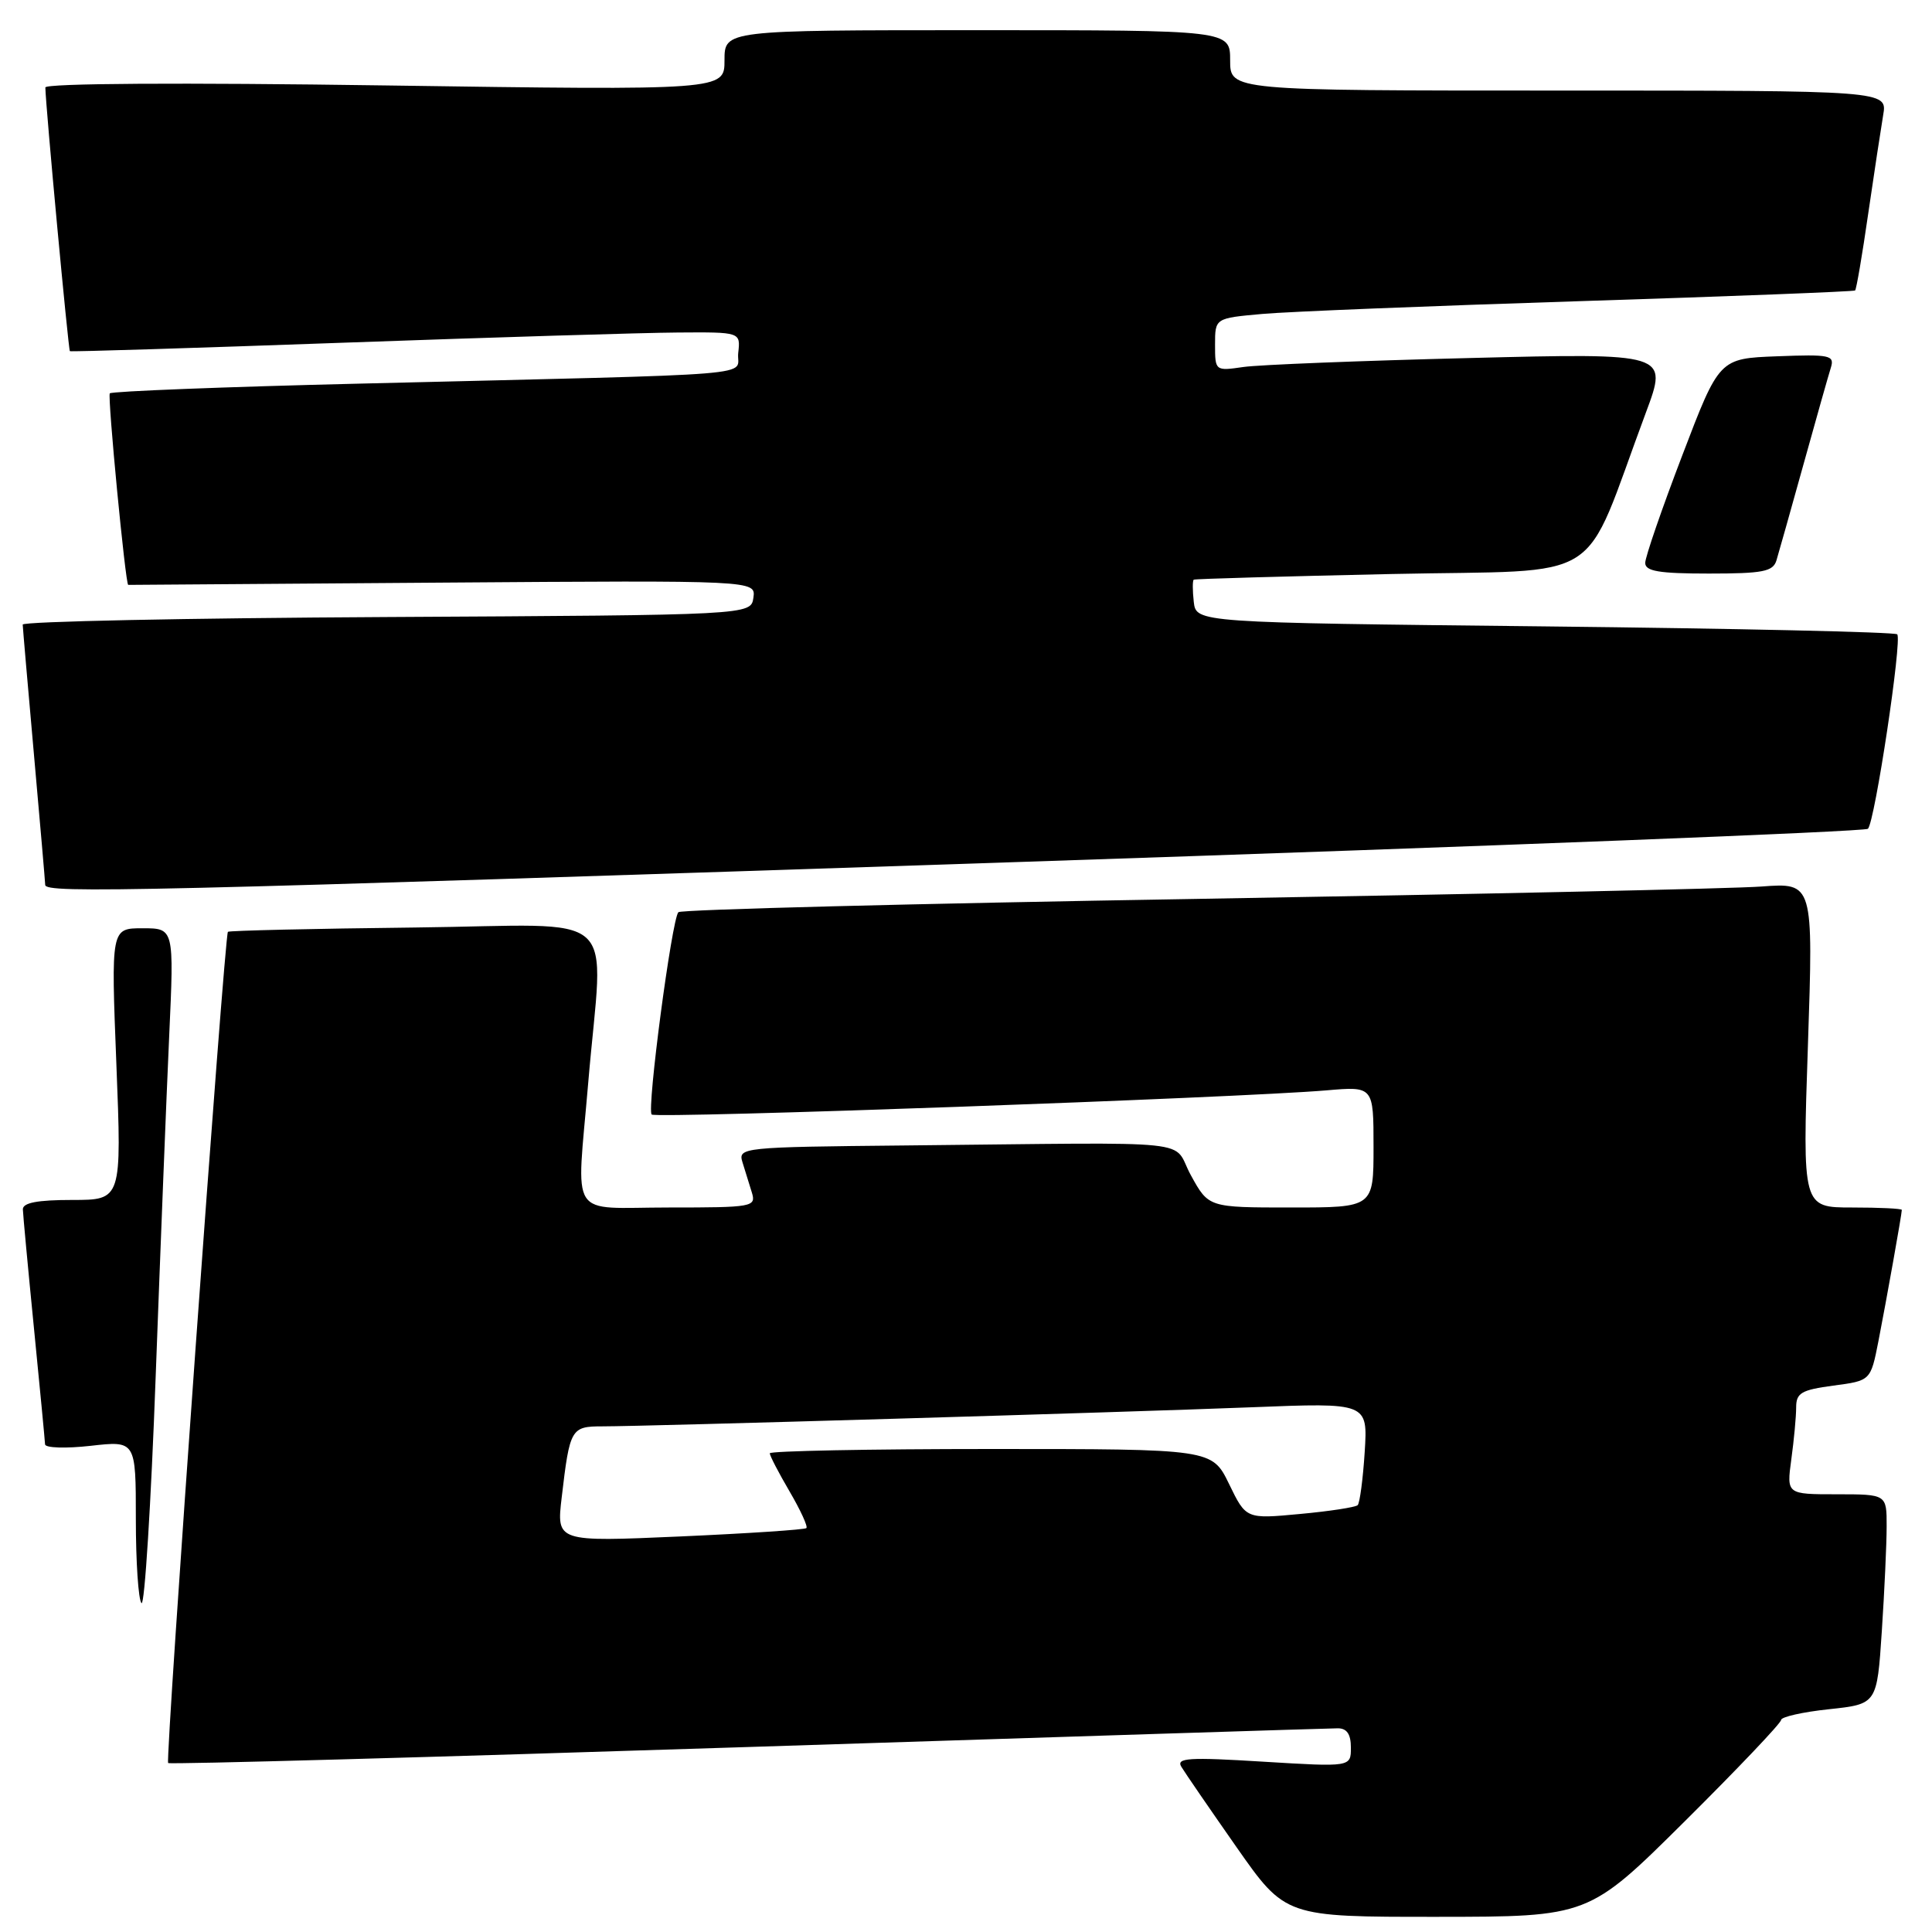 <?xml version="1.0" encoding="UTF-8" standalone="no"?>
<!DOCTYPE svg PUBLIC "-//W3C//DTD SVG 1.1//EN" "http://www.w3.org/Graphics/SVG/1.1/DTD/svg11.dtd" >
<svg xmlns="http://www.w3.org/2000/svg" xmlns:xlink="http://www.w3.org/1999/xlink" version="1.1" viewBox="0 0 256 256">
 <g >
 <path fill="currentColor"
d=" M 223.25 241.32 C 230.26 234.36 236.00 228.32 236.00 227.91 C 236.00 227.50 238.86 226.85 242.36 226.48 C 248.71 225.80 248.71 225.80 249.35 216.15 C 249.70 210.84 249.99 204.59 249.99 202.25 C 250.00 198.00 250.00 198.00 243.36 198.00 C 236.73 198.00 236.73 198.00 237.36 193.36 C 237.71 190.81 238.00 187.72 238.00 186.49 C 238.00 184.57 238.69 184.17 242.93 183.60 C 247.87 182.95 247.87 182.95 248.90 177.72 C 249.96 172.29 252.00 160.87 252.00 160.32 C 252.00 160.14 249.04 160.00 245.42 160.00 C 238.83 160.00 238.83 160.00 239.56 138.48 C 240.28 116.96 240.28 116.96 233.39 117.47 C 229.60 117.75 195.90 118.48 158.50 119.11 C 121.10 119.73 90.23 120.52 89.89 120.87 C 89.02 121.77 85.68 147.02 86.35 147.68 C 86.90 148.24 164.10 145.47 175.75 144.48 C 182.00 143.94 182.00 143.94 182.00 151.97 C 182.00 160.00 182.00 160.00 171.07 160.00 C 160.15 160.00 160.15 160.00 157.81 155.75 C 155.11 150.87 160.05 151.38 119.88 151.78 C 98.28 151.99 97.78 152.05 98.38 154.00 C 98.72 155.10 99.28 156.90 99.62 158.00 C 100.21 159.92 99.77 160.00 88.62 160.00 C 75.14 160.00 76.39 161.94 77.94 143.50 C 79.93 119.95 82.86 122.58 55.00 122.90 C 41.52 123.05 30.37 123.31 30.20 123.47 C 29.74 123.92 21.88 233.22 22.28 233.61 C 22.47 233.81 57.03 232.85 99.07 231.49 C 141.10 230.13 176.29 229.01 177.25 229.01 C 178.47 229.00 179.00 229.79 179.00 231.57 C 179.00 234.14 179.00 234.14 167.35 233.43 C 157.52 232.82 155.83 232.93 156.53 234.10 C 156.99 234.87 160.28 239.66 163.84 244.75 C 170.32 254.00 170.32 254.00 190.41 253.99 C 210.50 253.98 210.50 253.98 223.25 241.32 Z  M 22.42 137.25 C 23.07 123.00 23.07 123.00 18.89 123.00 C 14.71 123.00 14.71 123.00 15.42 141.00 C 16.13 159.00 16.13 159.00 9.56 159.00 C 4.96 159.00 3.01 159.37 3.03 160.25 C 3.05 160.94 3.71 168.03 4.50 176.00 C 5.29 183.97 5.95 190.90 5.97 191.38 C 5.99 191.86 8.70 191.95 12.00 191.58 C 18.00 190.90 18.00 190.90 18.00 201.28 C 18.00 206.99 18.34 212.01 18.75 212.42 C 19.16 212.83 20.01 199.30 20.63 182.34 C 21.26 165.38 22.06 145.09 22.42 137.25 Z  M 136.17 114.18 C 197.04 112.15 247.14 110.19 247.51 109.82 C 248.43 108.90 252.07 84.73 251.39 84.05 C 251.08 83.75 230.06 83.28 204.67 83.00 C 158.50 82.50 158.50 82.50 158.18 79.75 C 158.01 78.24 158.01 76.91 158.18 76.81 C 158.36 76.70 170.14 76.37 184.36 76.06 C 213.36 75.43 209.41 77.94 218.10 54.64 C 221.03 46.78 221.03 46.78 194.76 47.44 C 180.32 47.80 166.81 48.33 164.75 48.63 C 161.03 49.17 161.00 49.15 161.00 45.67 C 161.00 42.16 161.00 42.16 167.25 41.60 C 170.69 41.29 189.70 40.53 209.50 39.90 C 229.30 39.27 245.64 38.63 245.81 38.49 C 245.98 38.34 246.76 33.78 247.54 28.36 C 248.33 22.94 249.23 17.04 249.53 15.25 C 250.09 12.00 250.09 12.00 206.55 12.00 C 163.00 12.00 163.00 12.00 163.00 8.00 C 163.00 4.00 163.00 4.00 129.50 4.00 C 96.00 4.00 96.00 4.00 96.00 7.99 C 96.00 11.97 96.00 11.97 51.00 11.32 C 24.05 10.93 6.00 11.04 6.01 11.59 C 6.04 14.00 9.06 46.38 9.26 46.53 C 9.39 46.63 25.70 46.12 45.50 45.41 C 65.30 44.70 85.24 44.09 89.82 44.06 C 98.13 44.00 98.13 44.00 97.82 46.75 C 97.45 49.94 103.03 49.48 47.77 50.83 C 29.77 51.26 14.82 51.85 14.55 52.12 C 14.22 52.45 16.63 77.50 16.99 77.50 C 17.00 77.50 35.71 77.36 58.58 77.20 C 100.15 76.90 100.15 76.90 99.83 79.20 C 99.50 81.50 99.50 81.50 51.25 81.76 C 24.71 81.90 3.01 82.35 3.01 82.76 C 3.02 83.17 3.69 90.92 4.50 100.00 C 5.31 109.08 5.98 116.84 5.99 117.25 C 6.01 118.41 17.63 118.14 136.17 114.18 Z  M 235.39 74.25 C 235.68 73.29 237.30 67.55 238.98 61.50 C 240.66 55.45 242.29 49.69 242.60 48.71 C 243.11 47.07 242.48 46.94 235.49 47.21 C 227.81 47.50 227.81 47.50 222.91 60.34 C 220.21 67.40 218.00 73.81 218.00 74.59 C 218.00 75.69 219.83 76.00 226.43 76.00 C 233.60 76.00 234.94 75.74 235.39 74.25 Z  M 74.43 198.40 C 75.50 189.28 75.66 189.00 79.82 189.00 C 85.64 189.00 148.89 187.14 165.87 186.47 C 181.24 185.86 181.24 185.86 180.83 192.39 C 180.60 195.98 180.18 199.15 179.90 199.44 C 179.61 199.72 176.17 200.25 172.25 200.61 C 165.11 201.28 165.11 201.28 162.86 196.64 C 160.60 192.00 160.60 192.00 131.30 192.00 C 115.19 192.00 102.00 192.26 102.00 192.57 C 102.00 192.89 103.18 195.16 104.62 197.62 C 106.06 200.08 107.07 202.27 106.85 202.48 C 106.64 202.69 99.10 203.19 90.10 203.59 C 73.73 204.31 73.73 204.31 74.43 198.40 Z "/>
</g>
</svg>